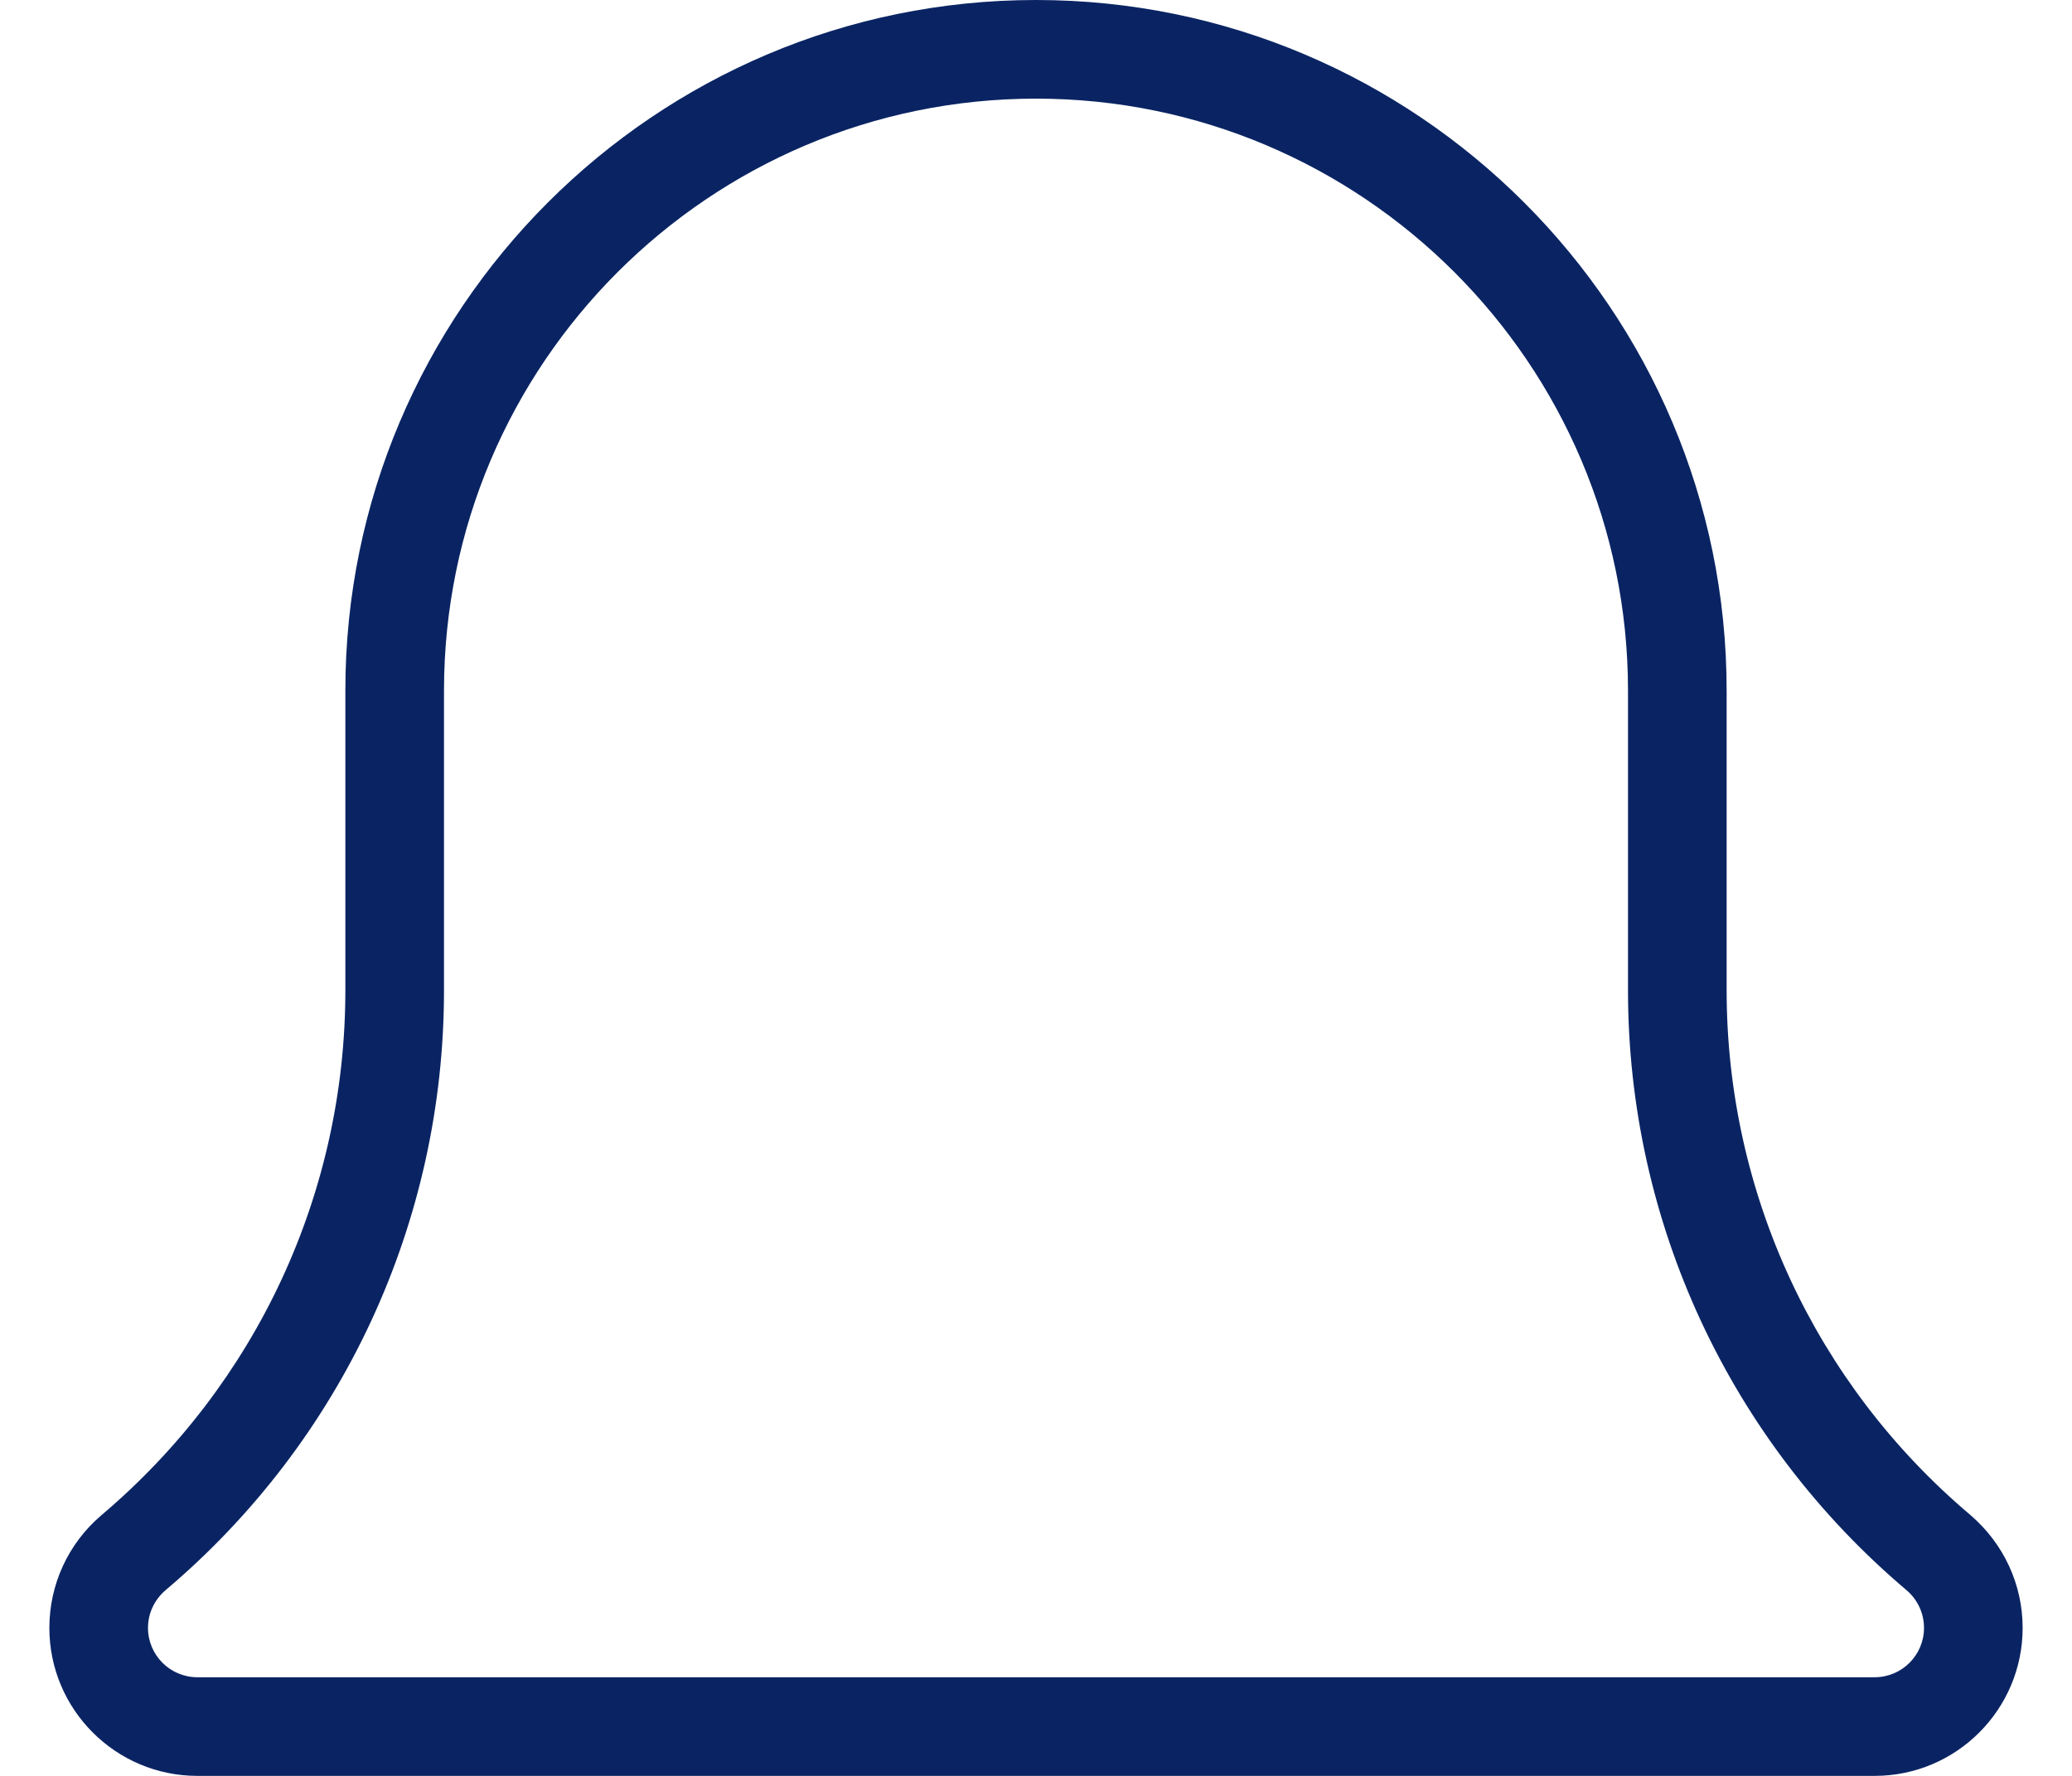 ﻿<?xml version="1.0" encoding="utf-8"?>
<svg version="1.1" xmlns:xlink="http://www.w3.org/1999/xlink" width="28px" height="24px" xmlns="http://www.w3.org/2000/svg">
  <g transform="matrix(1 0 0 1 -1199 -24 )">
    <path d="M 27.333 22  C 27.333 23.103  26.437 24  25.333 24  L 2.667 24  C 1.564 24  0.667 23.103  0.667 22  C 0.667 21.415  0.921 20.861  1.367 20.48  C 3.468 18.704  4.667 16.12  4.667 13.384  L 4.667 9.333  C 4.667 4.187  8.853 0  14 0  C 19.147 0  23.333 4.187  23.333 9.333  L 23.333 13.384  C 23.333 16.121  24.532 18.704  26.623 20.471  C 27.079 20.861  27.333 21.415  27.333 22  Z M 22 9.333  C 22 4.921  18.412 1.333  14 1.333  C 9.588 1.333  6 4.921  6 9.333  L 6 13.384  C 6 16.515  4.629 19.468  2.239 21.489  C 2.085 21.62  2 21.805  2 22  C 2 22.368  2.299 22.667  2.667 22.667  L 25.333 22.667  C 25.701 22.667  26 22.368  26 22  C 26 21.805  25.915 21.62  25.767 21.493  C 23.372 19.468  22 16.513  22 13.384  L 22 9.333  Z " fill-rule="nonzero" fill="#0a2463" stroke="none" transform="matrix(1 0 0 1 1199 24 )" />
  </g>
</svg>